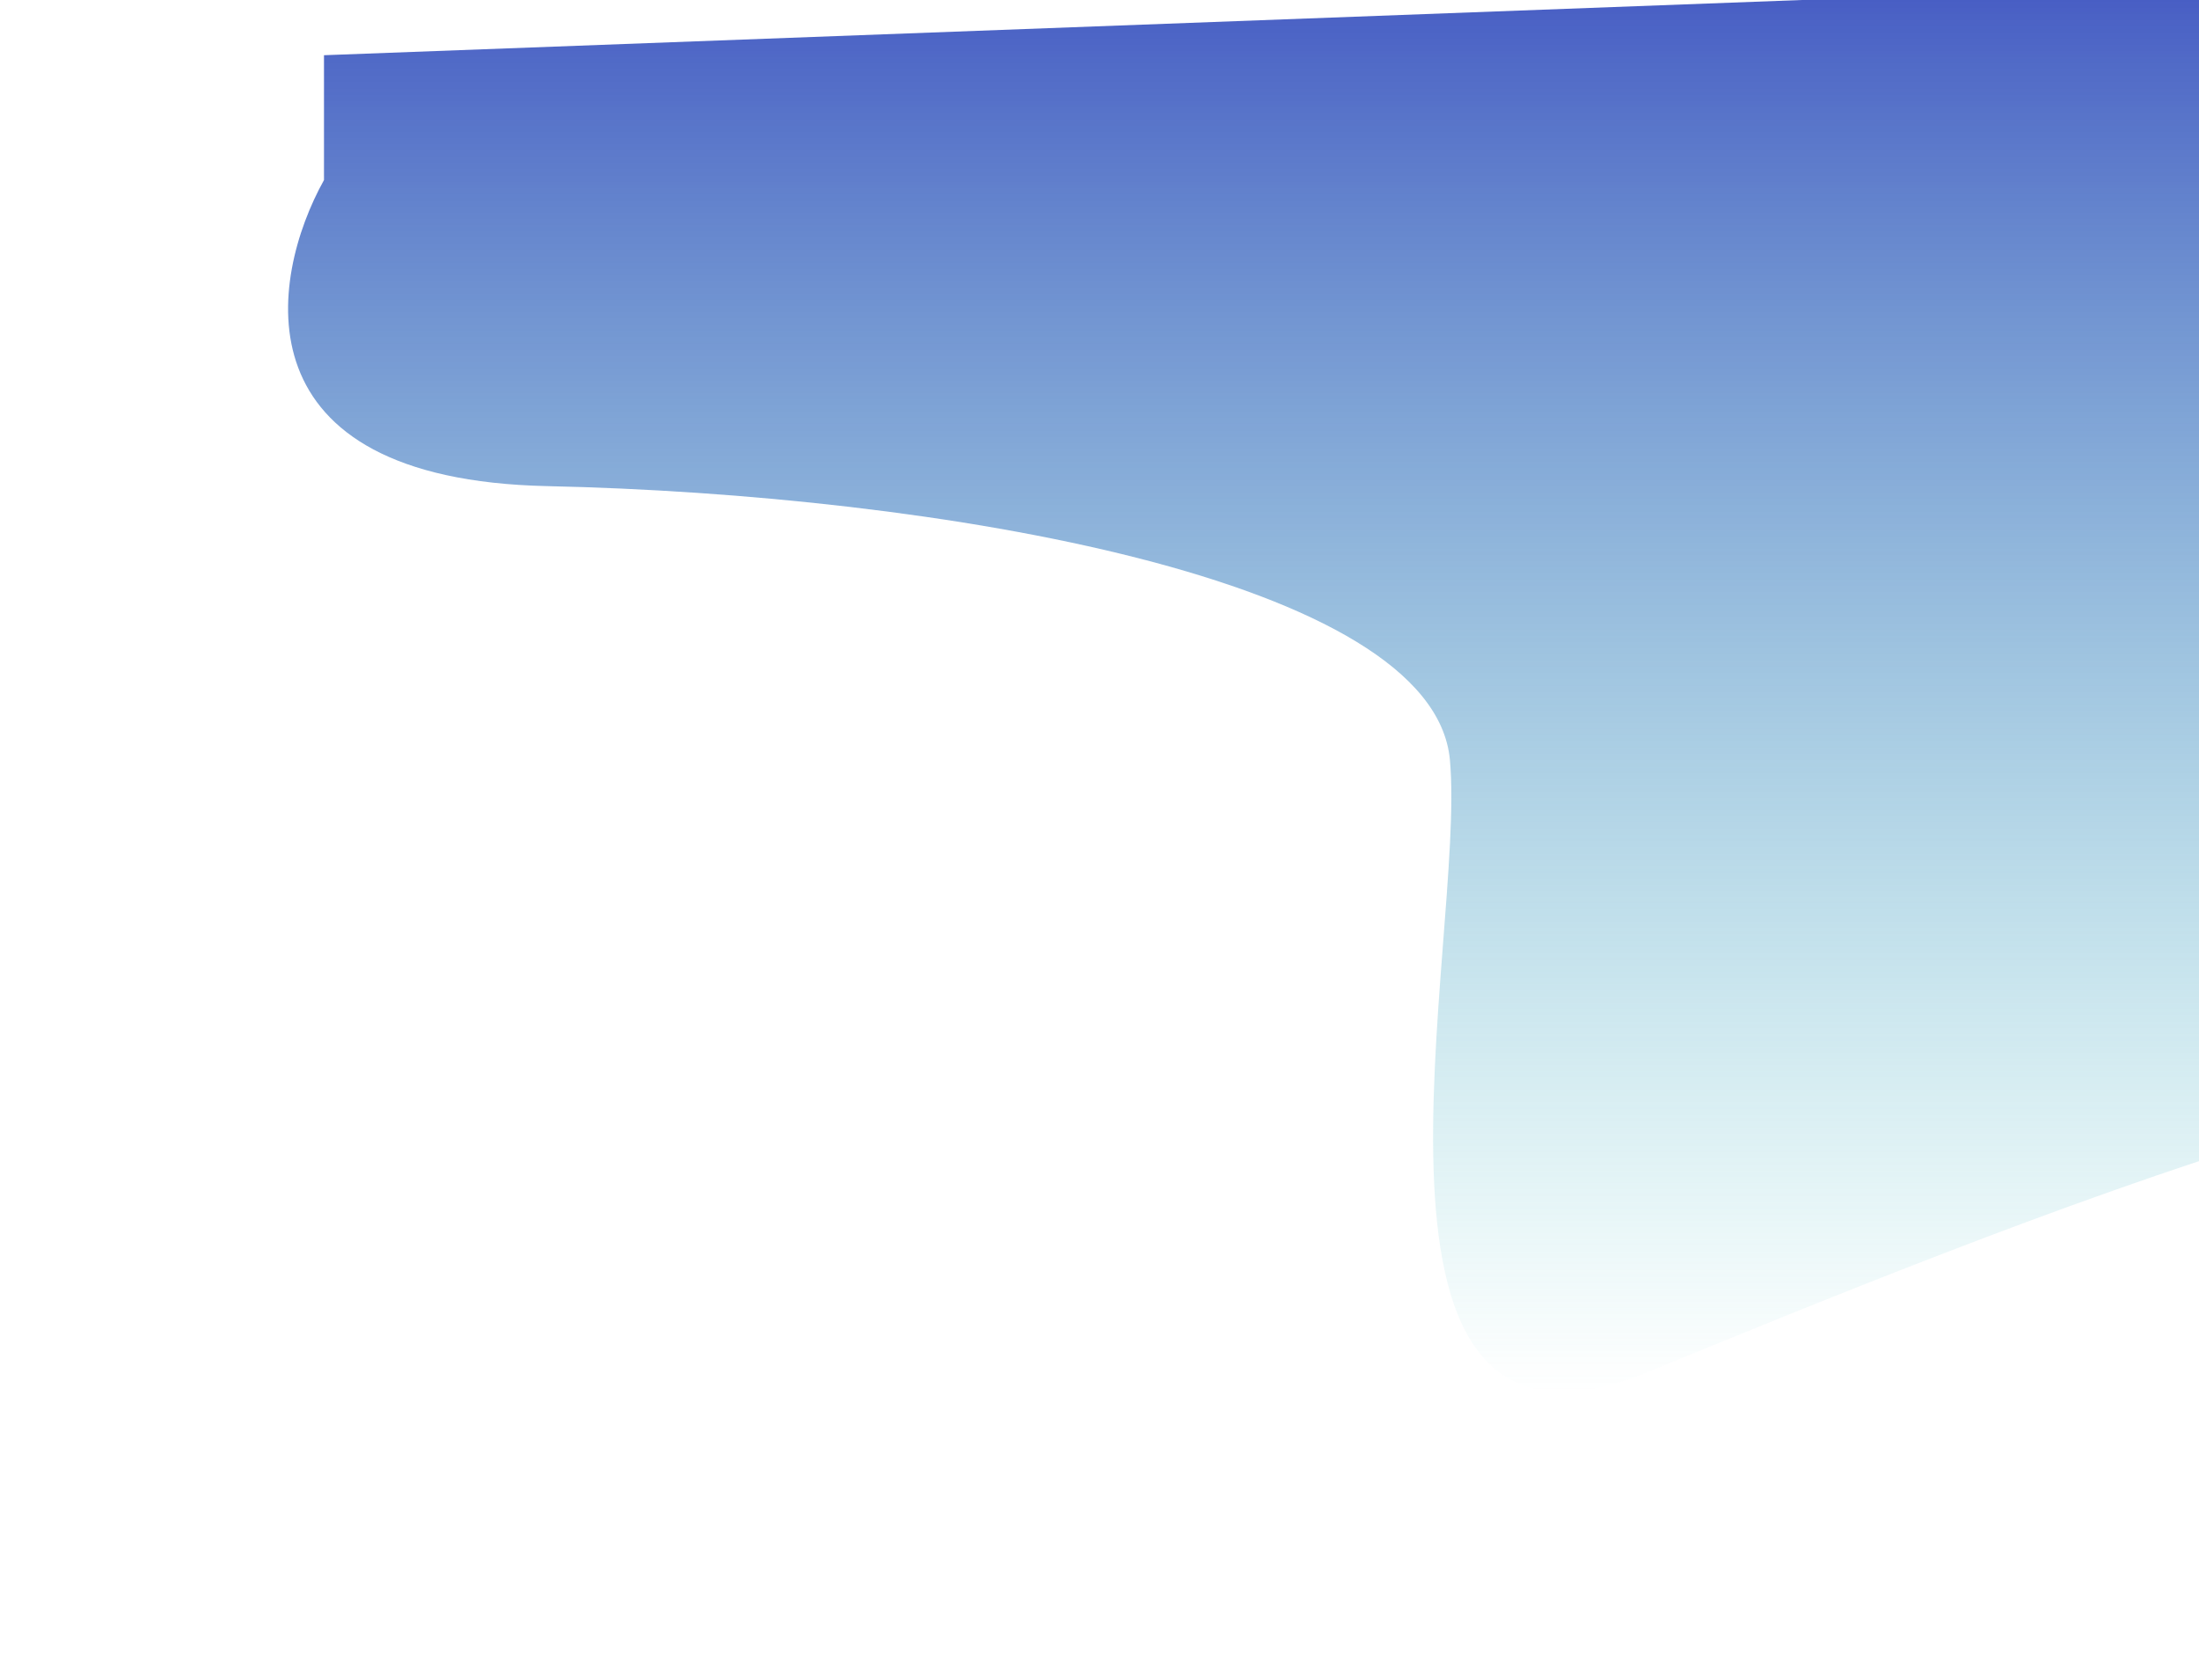 <svg width="916" height="700" viewBox="0 0 916 700" fill="none" xmlns="http://www.w3.org/2000/svg">
<g filter="url(#filter0_f_28_7)">
<path d="M227.959 202.5C98.359 199.7 111.959 116.333 134.959 75V23L1151.96 -15C1168.13 164.333 1190.76 510.6 1151.96 461C1103.46 399 820.959 516.5 686.459 571.5C551.959 626.5 610.959 392 603.959 316.5C596.959 241 389.959 206 227.959 202.5Z" fill="url(#paint0_linear_28_7)" fill-opacity="0.9"/>
</g>
<defs>
<filter id="filter0_f_28_7" x="0" y="-135" width="1293.38" height="834.771" filterUnits="userSpaceOnUse" color-interpolation-filters="sRGB">
<feFlood flood-opacity="0" result="BackgroundImageFix"/>
<feBlend mode="normal" in="SourceGraphic" in2="BackgroundImageFix" result="shape"/>
<feGaussianBlur stdDeviation="60" result="effect1_foregroundBlur_28_7"/>
</filter>
<linearGradient id="paint0_linear_28_7" x1="646.691" y1="-15" x2="646.691" y2="579.771" gradientUnits="userSpaceOnUse">
<stop stop-color="#2F45BC"/>
<stop offset="1" stop-color="#2FBCBC" stop-opacity="0"/>
</linearGradient>
</defs>
</svg>
